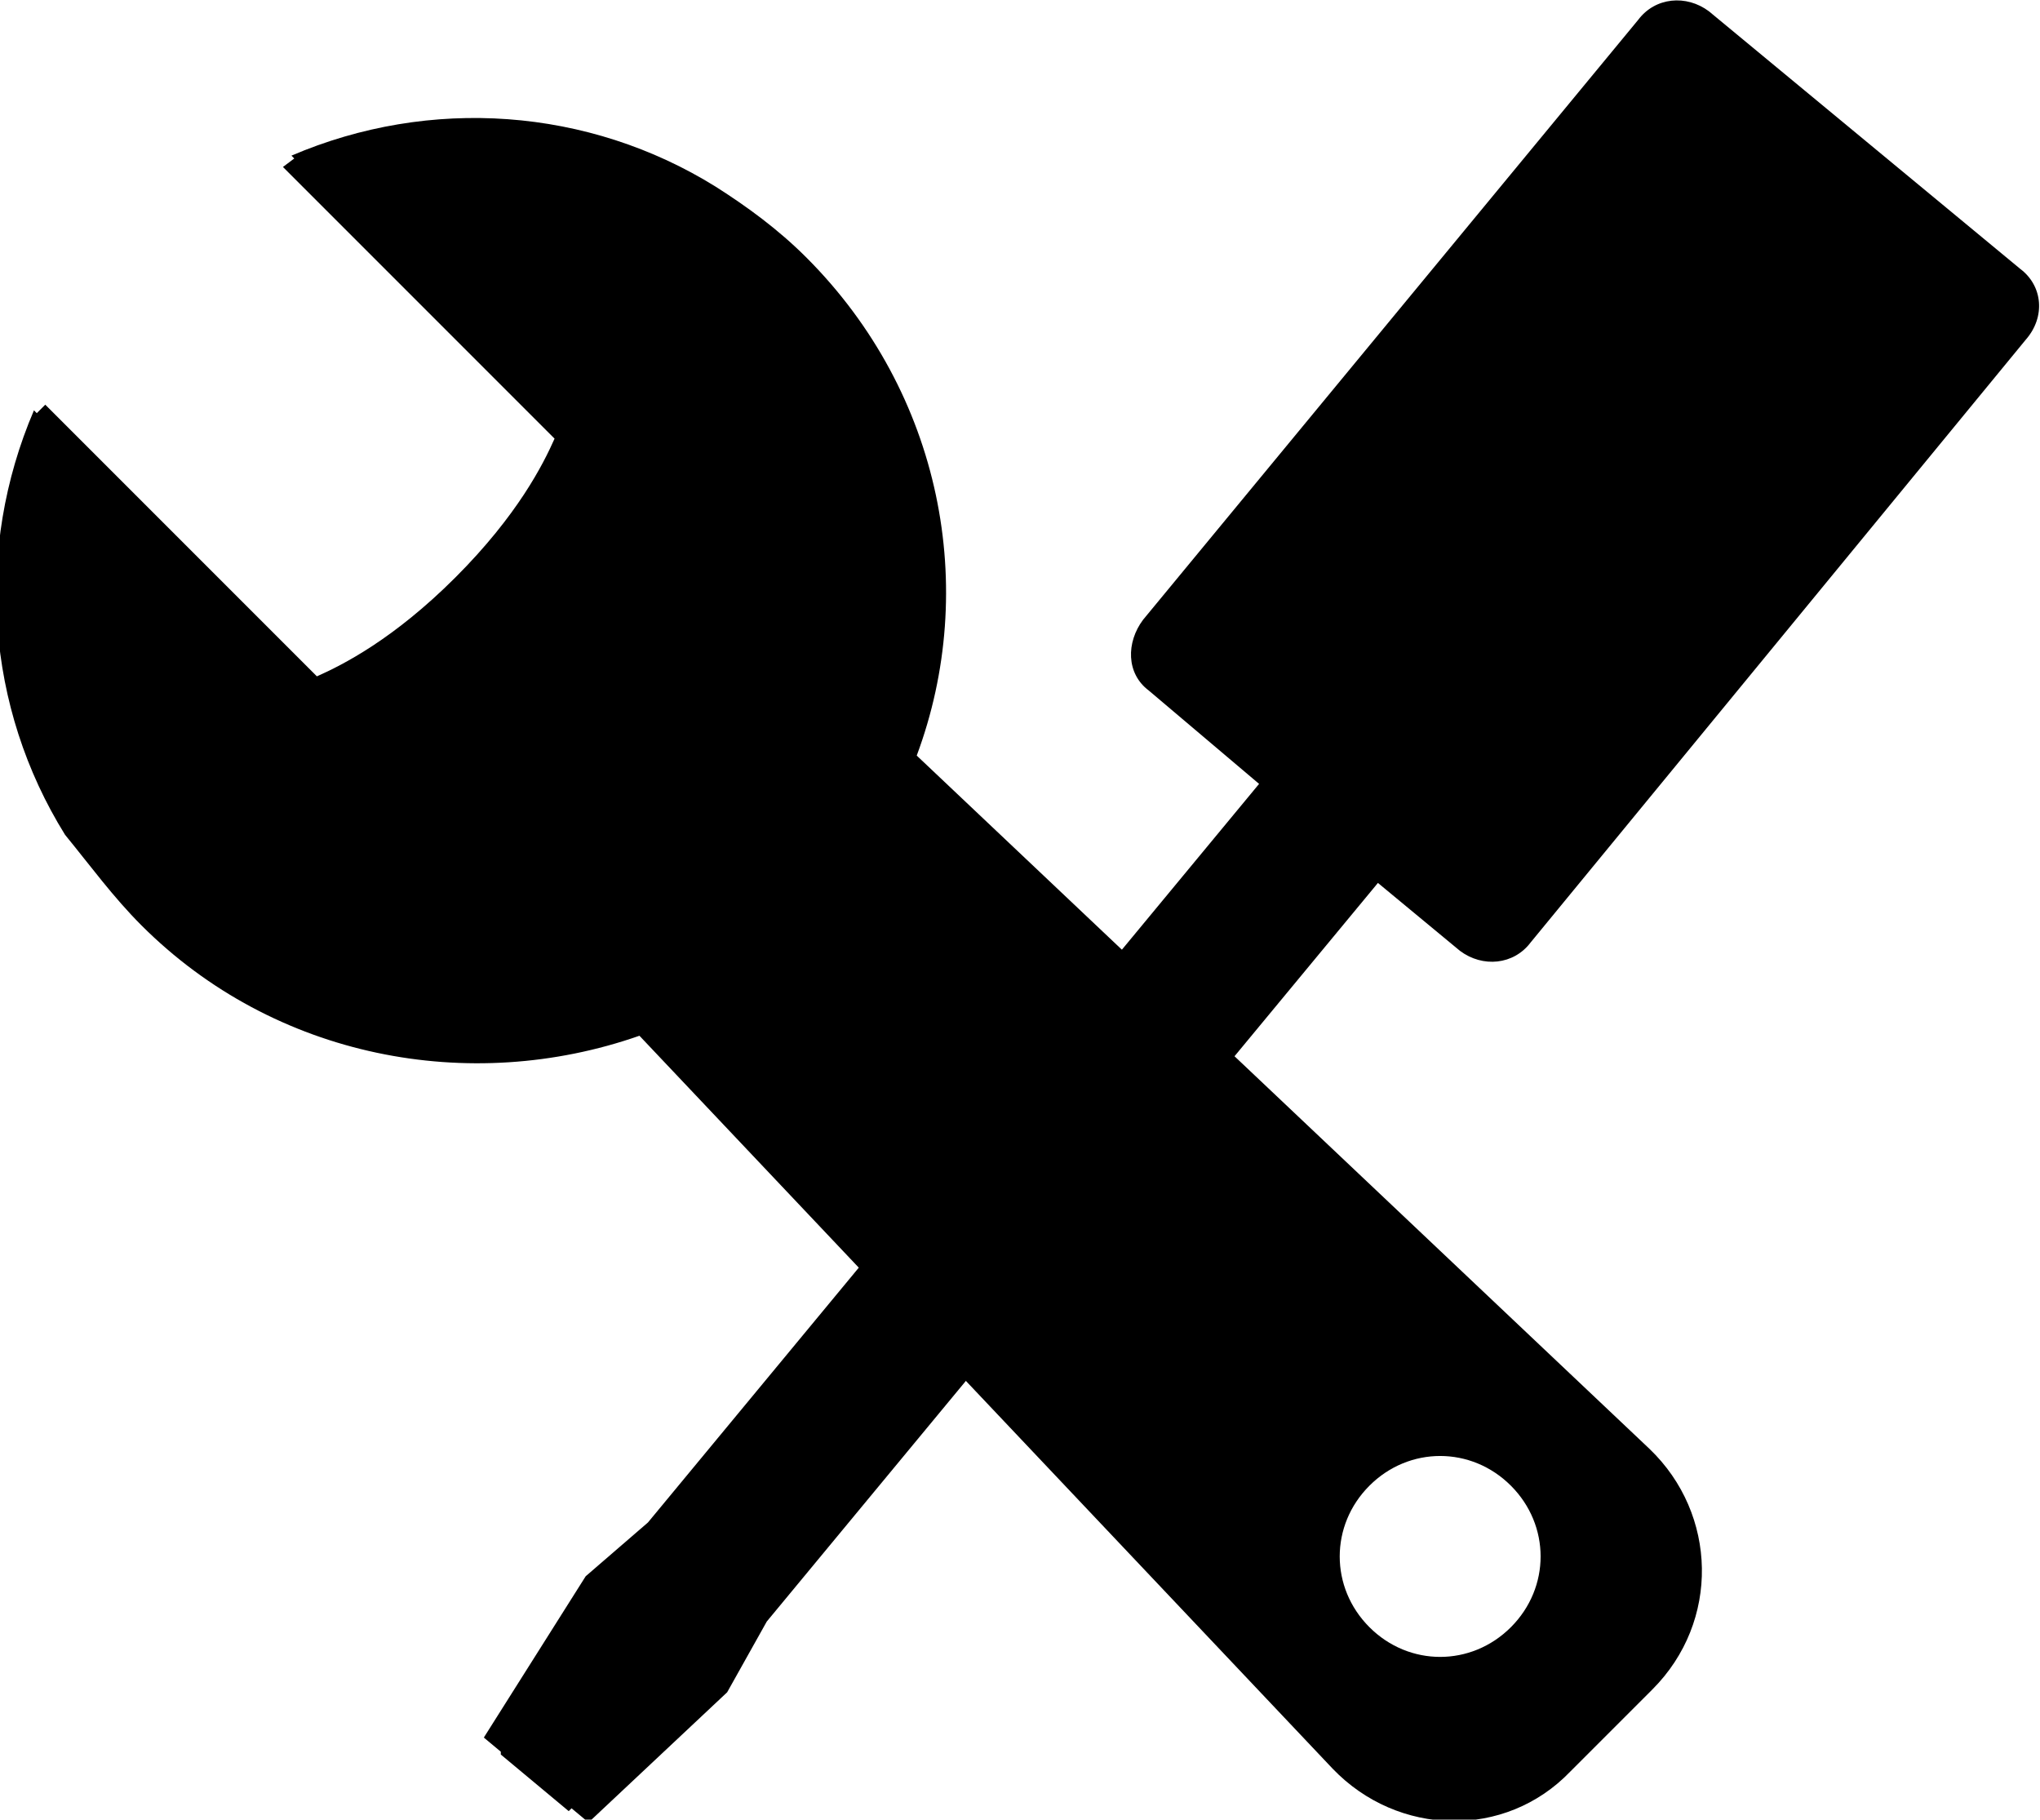 <?xml version="1.0" encoding="utf-8"?>
<!-- Generator: Adobe Illustrator 18.1.1, SVG Export Plug-In . SVG Version: 6.00 Build 0)  -->
<!DOCTYPE svg PUBLIC "-//W3C//DTD SVG 1.1//EN" "http://www.w3.org/Graphics/SVG/1.1/DTD/svg11.dtd">
<svg version="1.1" id="Layer_1" xmlns="http://www.w3.org/2000/svg" xmlns:xlink="http://www.w3.org/1999/xlink" x="0px" y="0px"
	 viewBox="0 0 72.1 64.3" enable-background="new 0 0 72.1 64.3" xml:space="preserve">
<g>
	<path d="M58.3,51.2L32.4,26.7c2.2-5.9,0.9-12.8-3.9-17.6c-1-1-2.1-1.8-3.2-2.5c-4.5-2.8-10.1-3.2-15-1.1l0.1,0.1l-0.4,0.3l9.6,9.6
		c-0.4,0.9-1.3,2.7-3.5,4.9c-2.2,2.2-4,3.1-4.9,3.5l-9.6-9.6l-0.3,0.3l-0.1-0.1c-2.1,4.9-1.7,10.5,1.1,15C3.2,30.6,4,31.7,5,32.7
		c4.7,4.7,11.6,6,17.6,3.9l24.5,25.9c2.3,2.4,6.1,2.5,8.4,0.1l2.9-2.9C60.8,57.3,60.7,53.5,58.3,51.2z M53.4,57.5
		c-1.4,1.4-3.6,1.4-5,0c-1.4-1.4-1.4-3.6,0-5c1.4-1.4,3.6-1.4,5,0C54.8,53.9,54.8,56.1,53.4,57.5z"/>
	<path d="M71.4,9.5l-11-9.1c-0.8-0.6-1.9-0.5-2.5,0.3L40.4,21.9c-0.6,0.8-0.6,1.9,0.2,2.5l3.9,3.3L22.9,53.8l-2.2,1.9l-3.6,5.7
		l0.6,0.5l0,0.1l2.4,2l0.1-0.1l0.6,0.5l4.9-4.6l1.4-2.5l21.6-26.1l2.9,2.4c0.8,0.6,1.9,0.5,2.5-0.3L71.6,12
		C72.3,11.2,72.2,10.1,71.4,9.5z"/>
</g>
<g>
</g>
<g>
</g>
<g>
</g>
<g>
</g>
<g>
</g>
<g>
</g>
<g>
</g>
<g>
</g>
<g>
</g>
<g>
</g>
<g>
</g>
<g>
</g>
<g>
</g>
<g>
</g>
<g>
</g>
</svg>
